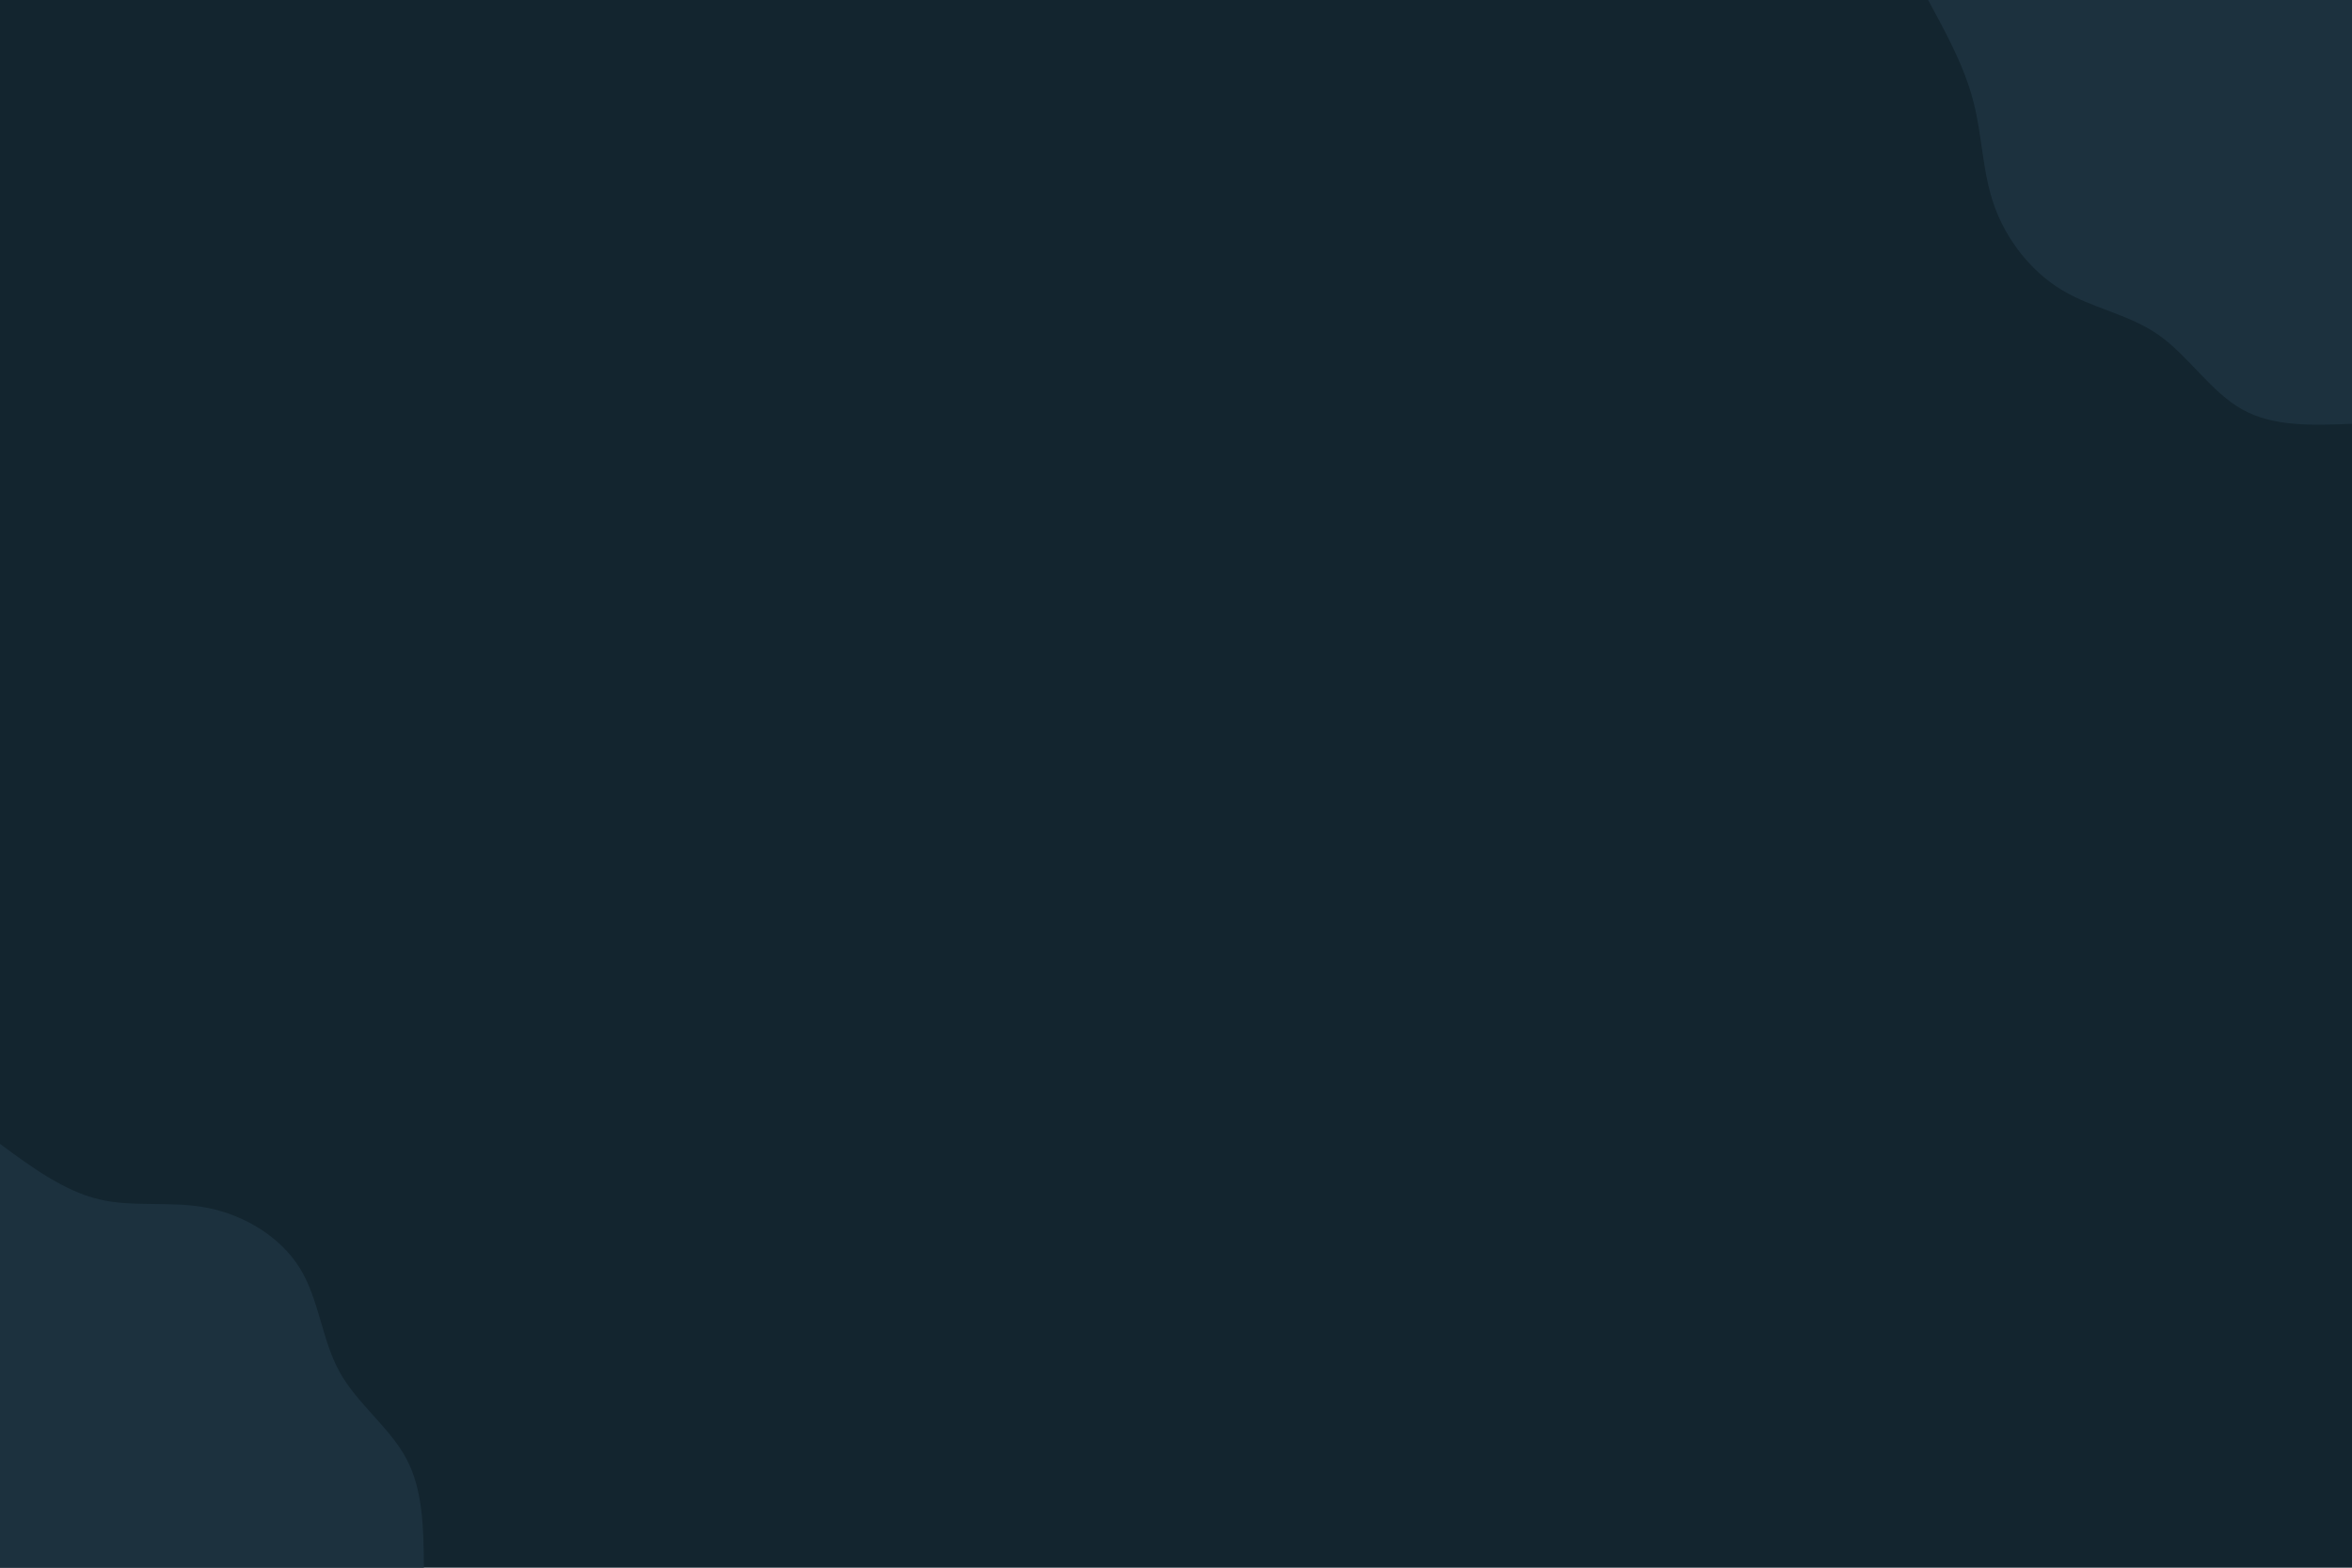 <svg id="visual" viewBox="0 0 900 600" width="900" height="600" xmlns="http://www.w3.org/2000/svg" xmlns:xlink="http://www.w3.org/1999/xlink" version="1.1"><rect x="0" y="0" width="900" height="600" fill="#13252F"></rect><defs><linearGradient id="grad1_0" x1="33.3%" y1="0%" x2="100%" y2="100%"><stop offset="20%" stop-color="#13252f" stop-opacity="1"></stop><stop offset="80%" stop-color="#13252f" stop-opacity="1"></stop></linearGradient></defs><defs><linearGradient id="grad2_0" x1="0%" y1="0%" x2="66.7%" y2="100%"><stop offset="20%" stop-color="#13252f" stop-opacity="1"></stop><stop offset="80%" stop-color="#13252f" stop-opacity="1"></stop></linearGradient></defs><g transform="translate(900, 0)"><path d="M0 162.2C-15 162.8 -30.1 163.4 -42 156.7C-53.9 150.1 -62.6 136.2 -74 128.2C-85.4 120.2 -99.3 118.1 -111 111C-122.7 104 -132.1 92 -136.8 79C-141.5 66 -141.4 52.1 -144.9 38.8C-148.3 25.5 -155.3 12.7 -162.2 0L0 0Z" fill="#1C313E"></path></g><g transform="translate(0, 600)"><path d="M0 -162.2C12.2 -153.2 24.5 -144.2 37.8 -141C51.1 -137.8 65.4 -140.5 79.5 -137.7C93.6 -134.9 107.3 -126.6 114.7 -114.7C122.1 -102.8 123.1 -87.3 129.9 -75C136.7 -62.7 149.2 -53.6 155.5 -41.7C161.9 -29.7 162.1 -14.9 162.2 0L0 0Z" fill="#1C313E"></path></g></svg>